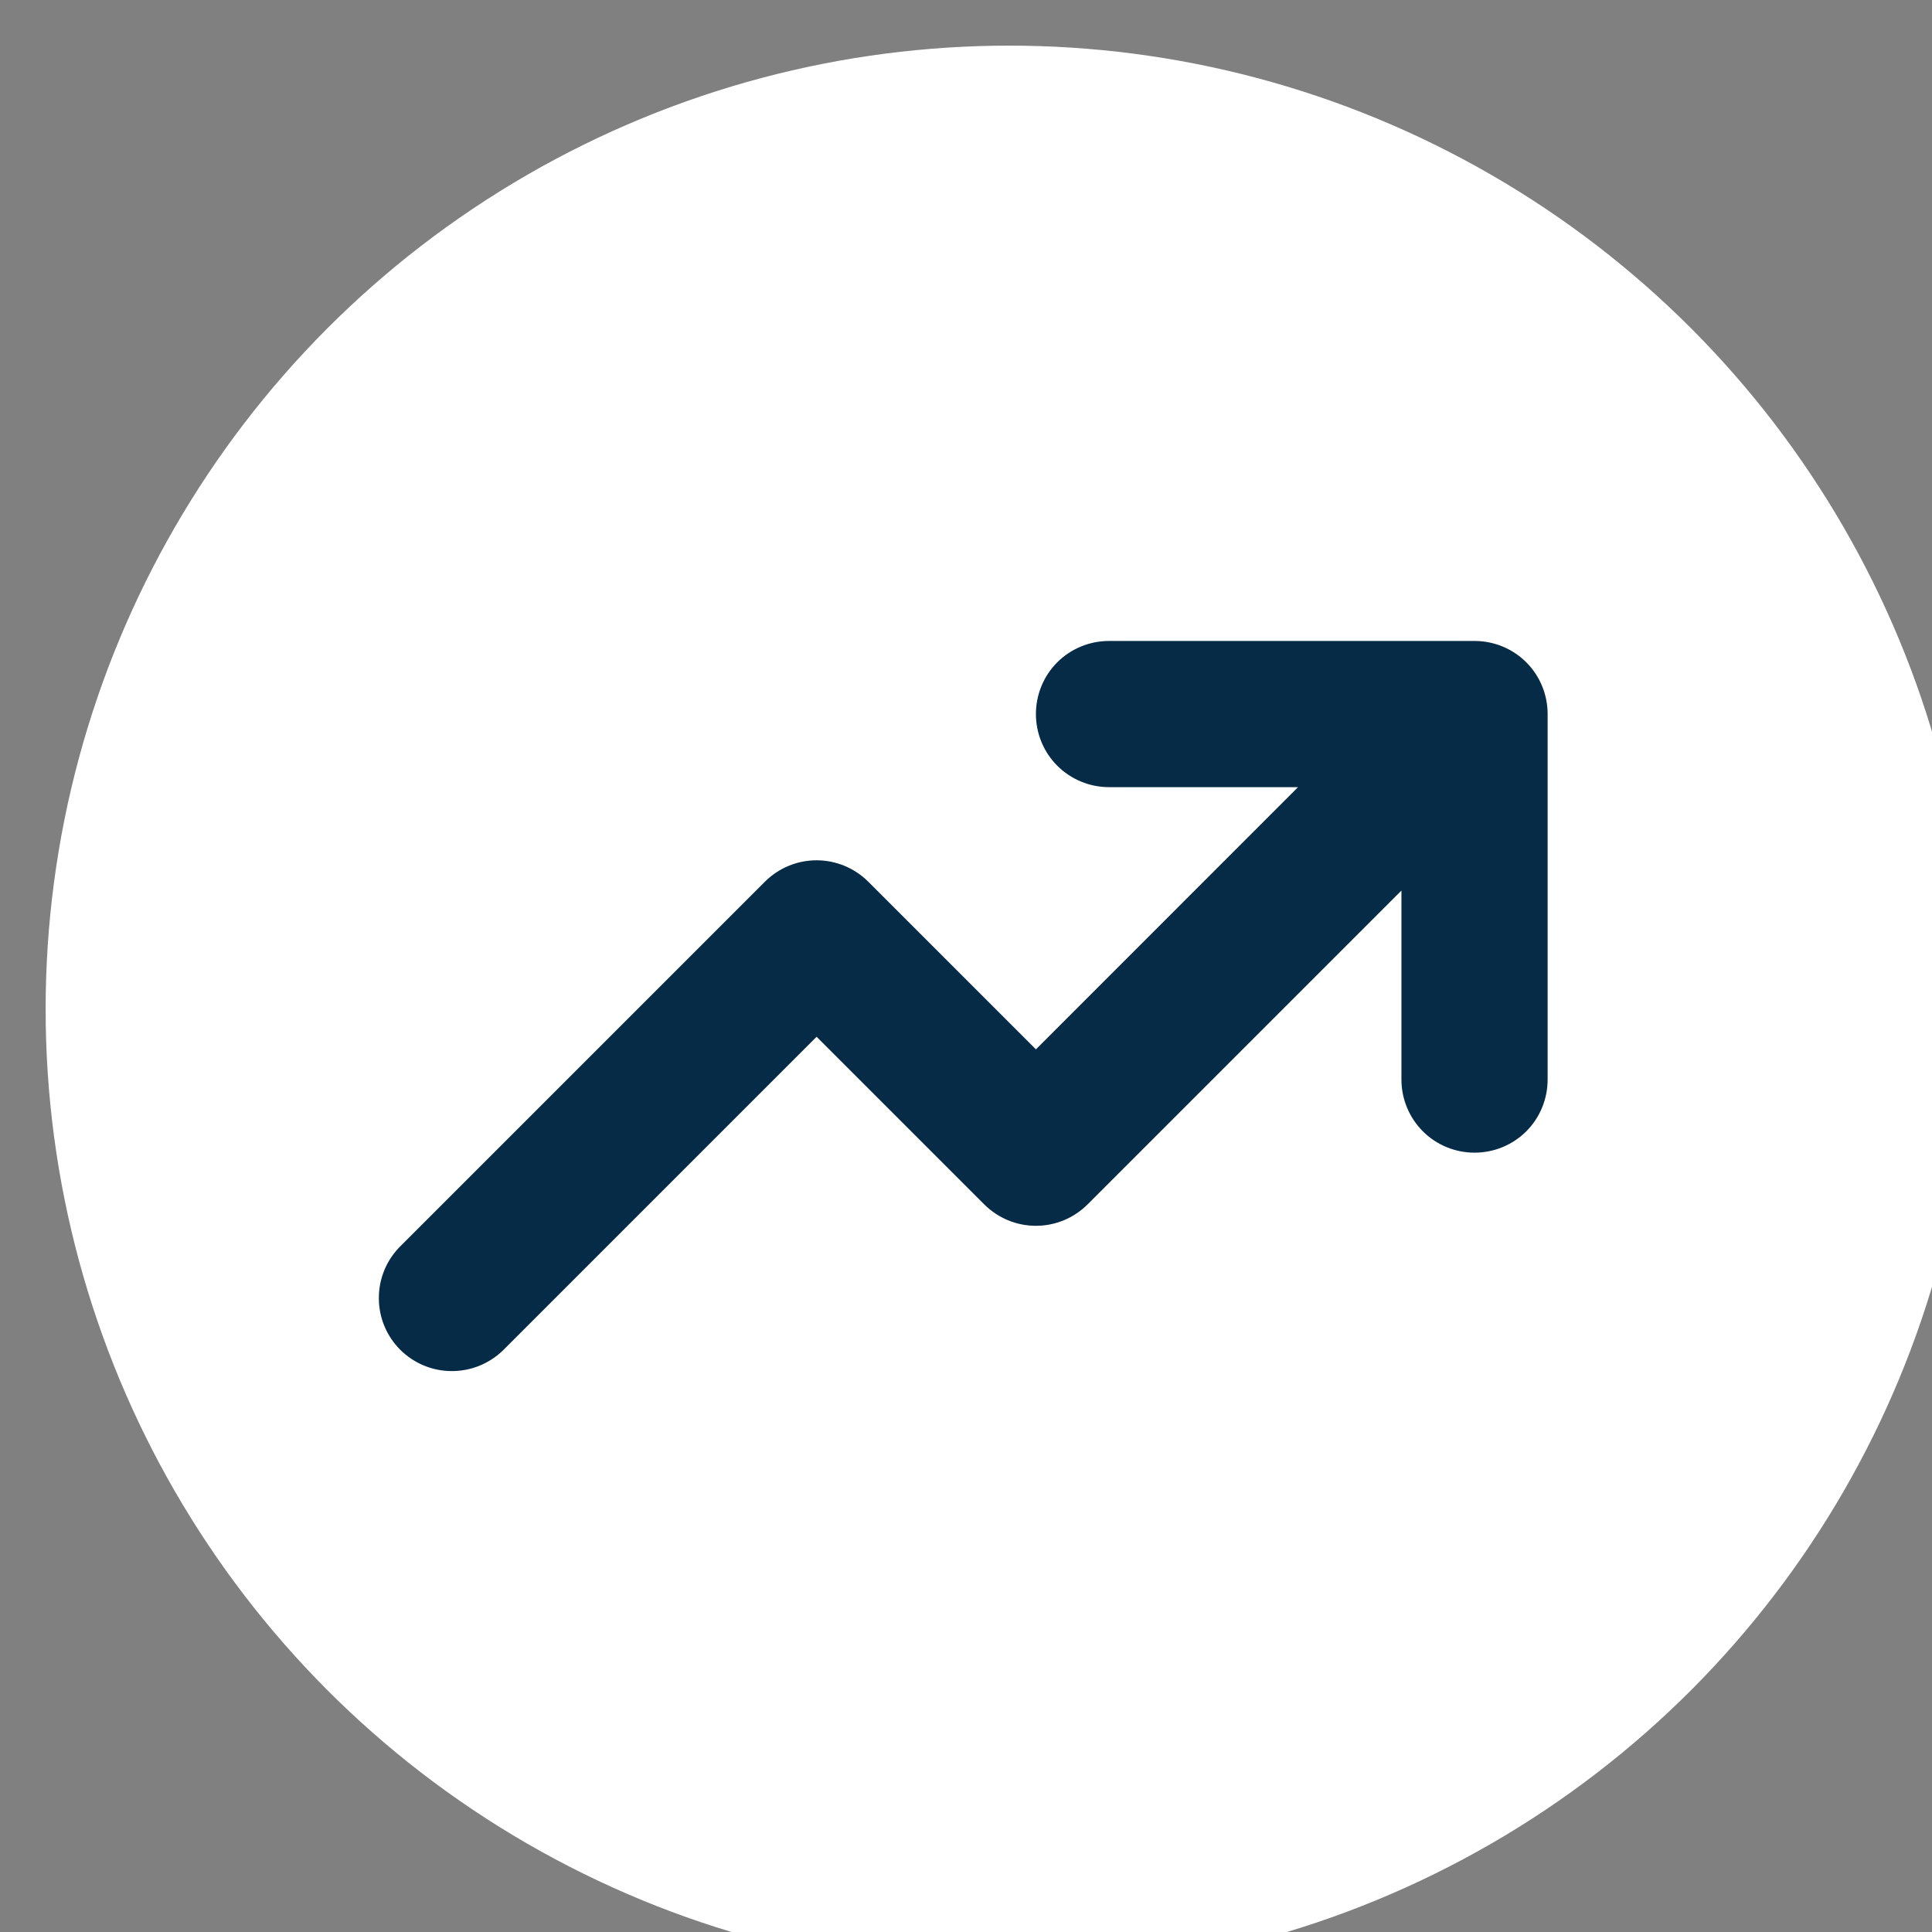 <?xml version="1.0" encoding="UTF-8" standalone="no" ?>
<!DOCTYPE svg PUBLIC "-//W3C//DTD SVG 1.1//EN" "http://www.w3.org/Graphics/SVG/1.1/DTD/svg11.dtd">
<svg xmlns="http://www.w3.org/2000/svg" xmlns:xlink="http://www.w3.org/1999/xlink" version="1.1" width="21" height="21" viewBox="0 0 21 21" xml:space="preserve">
<rect x="0" y="0" width="21" height="21" fill="#808080" stroke="none"/>
<desc>Created with Fabric.js 3.6.6</desc>
<defs>
</defs>
<g transform="matrix(1 0 0 1 10.97 10.97)" id="Ellipse 19"  >
<circle style="stroke: none; stroke-width: 1; stroke-dasharray: none; stroke-linecap: butt; stroke-dashoffset: 0; stroke-linejoin: miter; stroke-miterlimit: 4; fill: rgb(255,255,255); fill-rule: nonzero; opacity: 1;"  cx="0" cy="0" r="10.474" />
</g>
<g transform="matrix(1 0 0 1 10.47 10.94)" id="Vector"  >
<path style="stroke: none; stroke-width: 1; stroke-dasharray: none; stroke-linecap: butt; stroke-dashoffset: 0; stroke-linejoin: miter; stroke-miterlimit: 4; fill: rgb(5,43,71); fill-rule: evenodd; opacity: 1;"  transform=" translate(-8.52, -8.5)" d="M 10.104 6.116 C 9.894 6.116 9.691 6.032 9.542 5.883 C 9.393 5.734 9.31 5.532 9.31 5.321 C 9.31 5.111 9.393 4.908 9.542 4.759 C 9.691 4.61 9.894 4.527 10.104 4.527 H 14.078 C 14.288 4.527 14.491 4.61 14.64 4.759 C 14.789 4.908 14.872 5.111 14.872 5.321 V 9.295 C 14.872 9.505 14.789 9.708 14.64 9.857 C 14.491 10.006 14.288 10.089 14.078 10.089 C 13.867 10.089 13.665 10.006 13.516 9.857 C 13.367 9.708 13.283 9.505 13.283 9.295 V 7.24 L 9.872 10.651 C 9.723 10.8 9.52 10.884 9.31 10.884 C 9.099 10.884 8.897 10.8 8.748 10.651 L 6.926 8.829 L 3.514 12.241 C 3.364 12.385 3.164 12.465 2.955 12.463 C 2.747 12.462 2.548 12.378 2.4 12.231 C 2.253 12.084 2.169 11.884 2.168 11.676 C 2.166 11.467 2.246 11.267 2.391 11.117 L 6.364 7.144 C 6.513 6.995 6.715 6.911 6.926 6.911 C 7.136 6.911 7.339 6.995 7.488 7.144 L 9.31 8.966 L 12.159 6.116 H 10.104 Z" stroke-linecap="round" />
</g>
</svg>